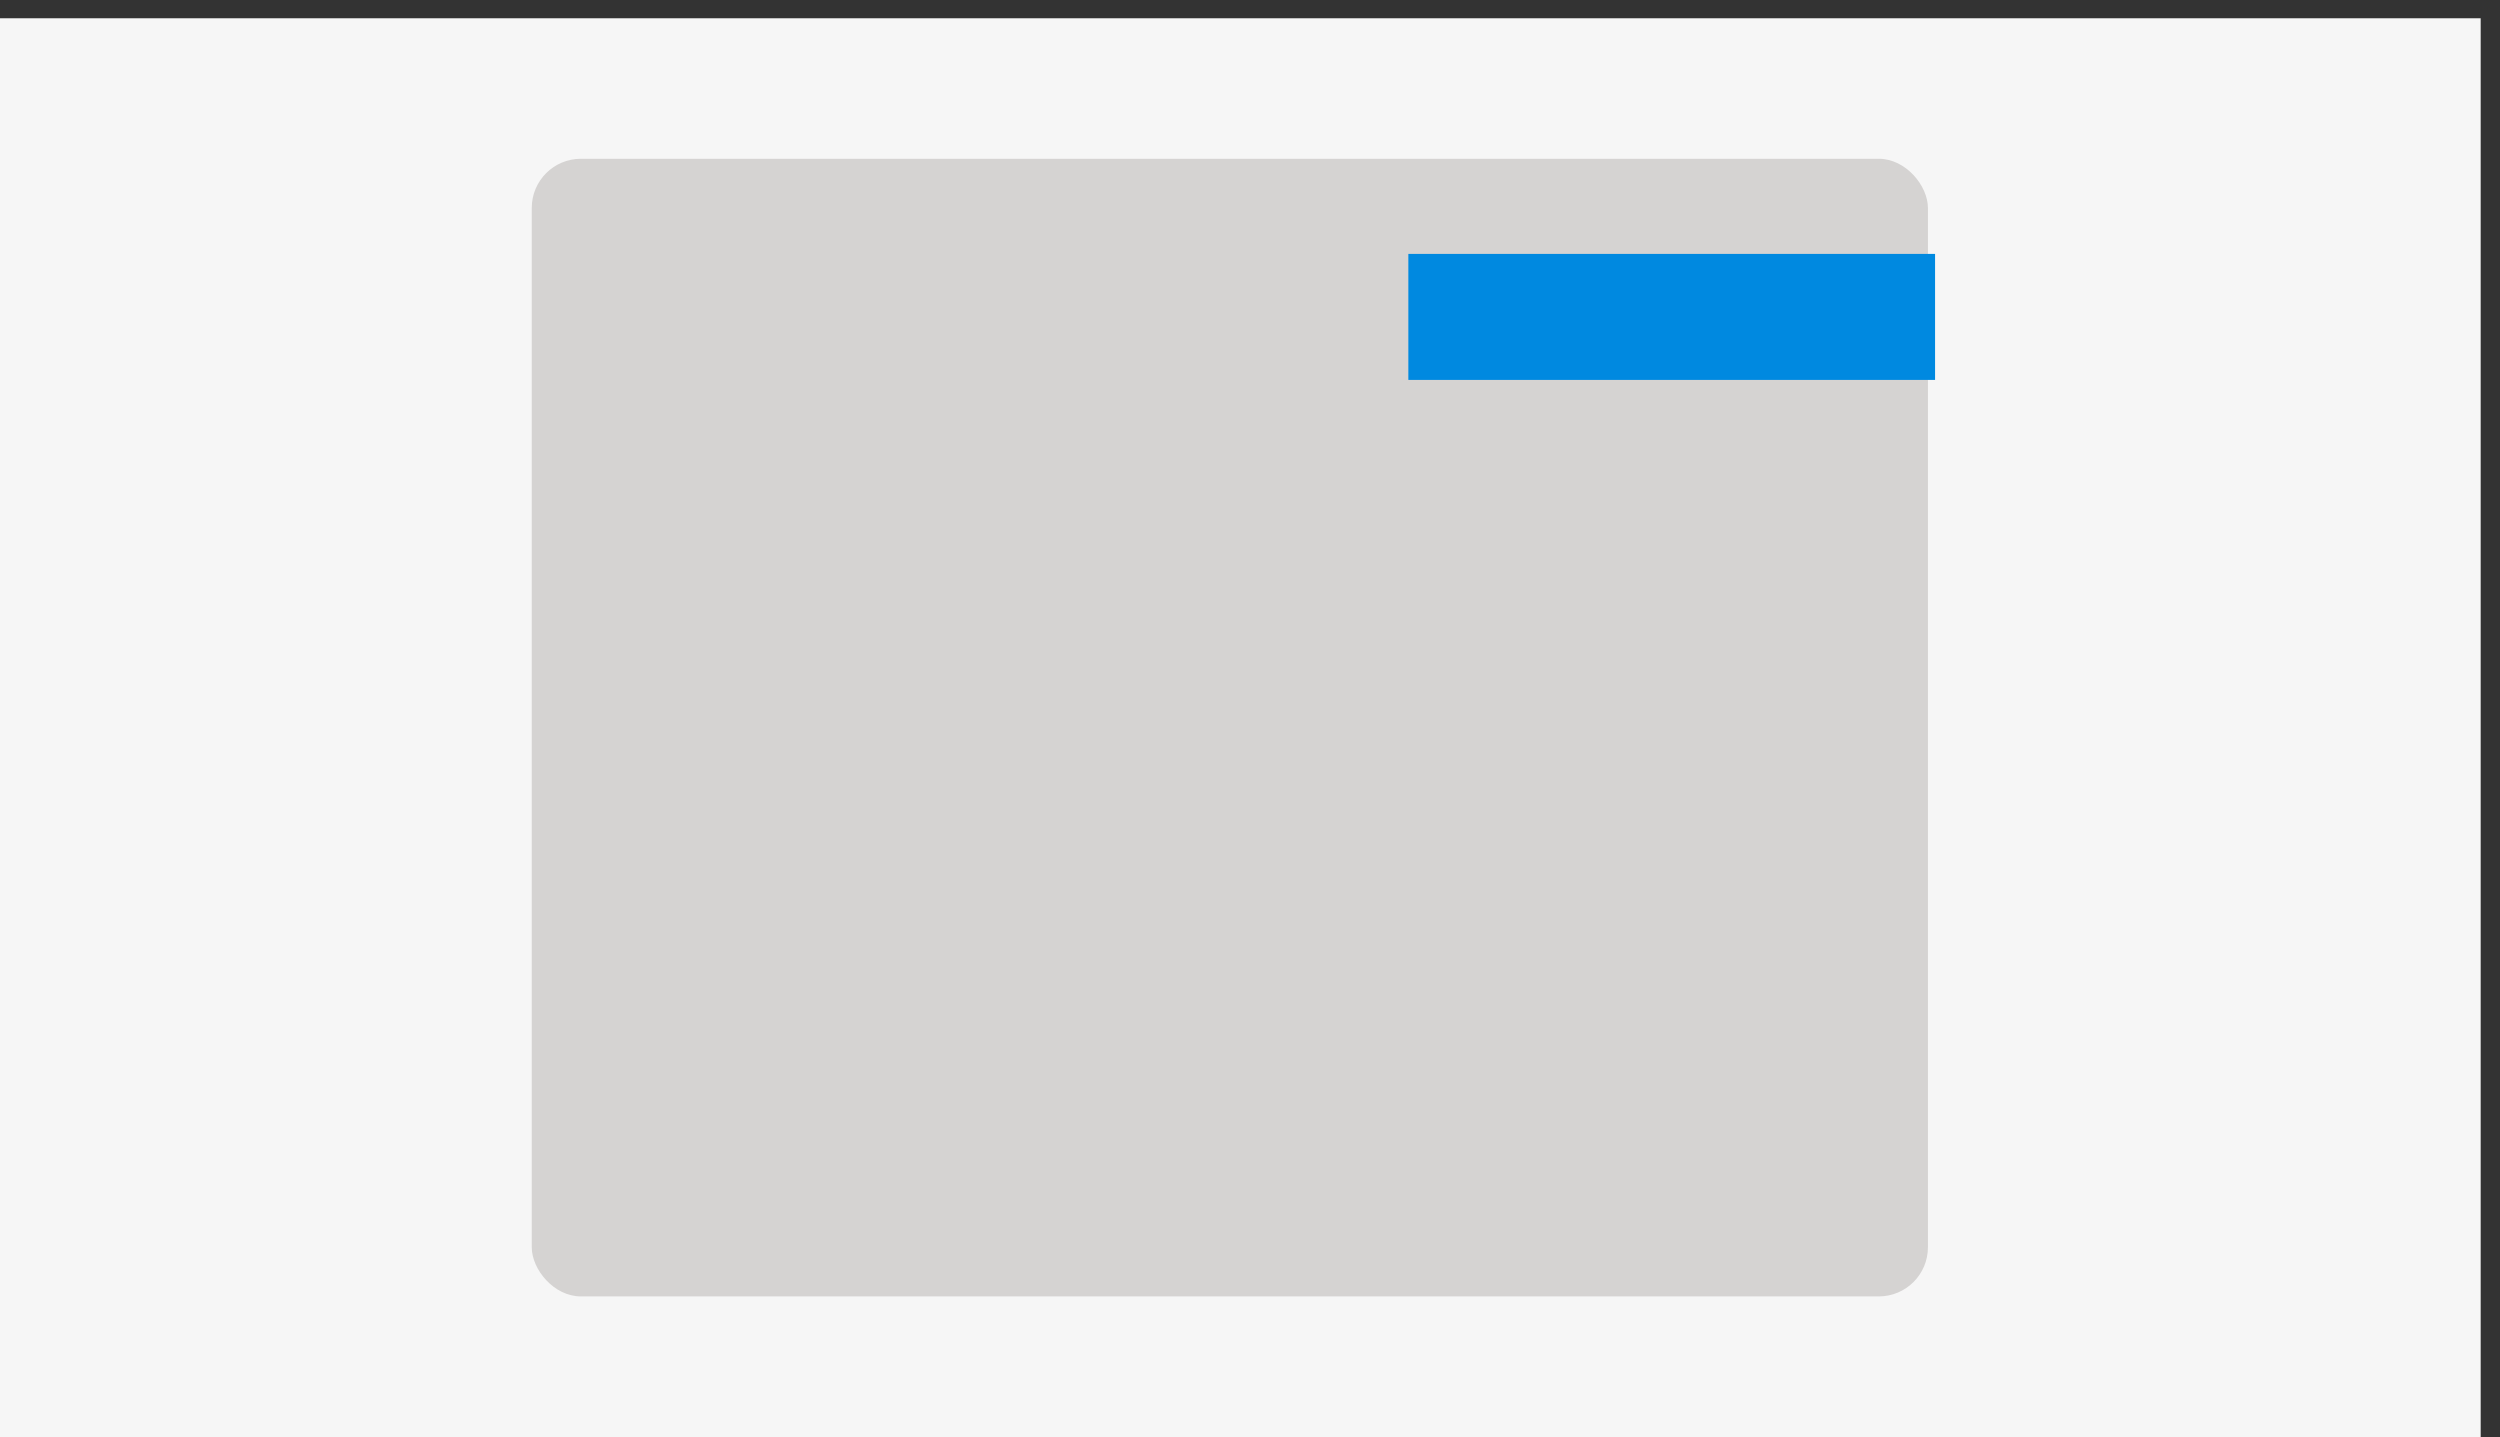 <svg id="Lag_1" data-name="Lag 1" xmlns="http://www.w3.org/2000/svg" viewBox="0 0 119.04 68.43"><rect x="0" y="0" width="119.04" height="68.43" fill="#333333" stroke="none"/><defs><style>.cls-1{fill:#f6f6f6;}.cls-2{fill:#d5d3d2;}.cls-3{fill:#0089e0;}</style></defs><title>DW</title><rect class="cls-1" x="-0.92" y="0.87" width="119.04" height="68.43"/><rect class="cls-2" x="25.32" y="7.56" width="66.48" height="54.17" rx="2.34" ry="2.34"/><rect class="cls-3" x="67.06" y="12.09" width="25.08" height="6"/></svg>